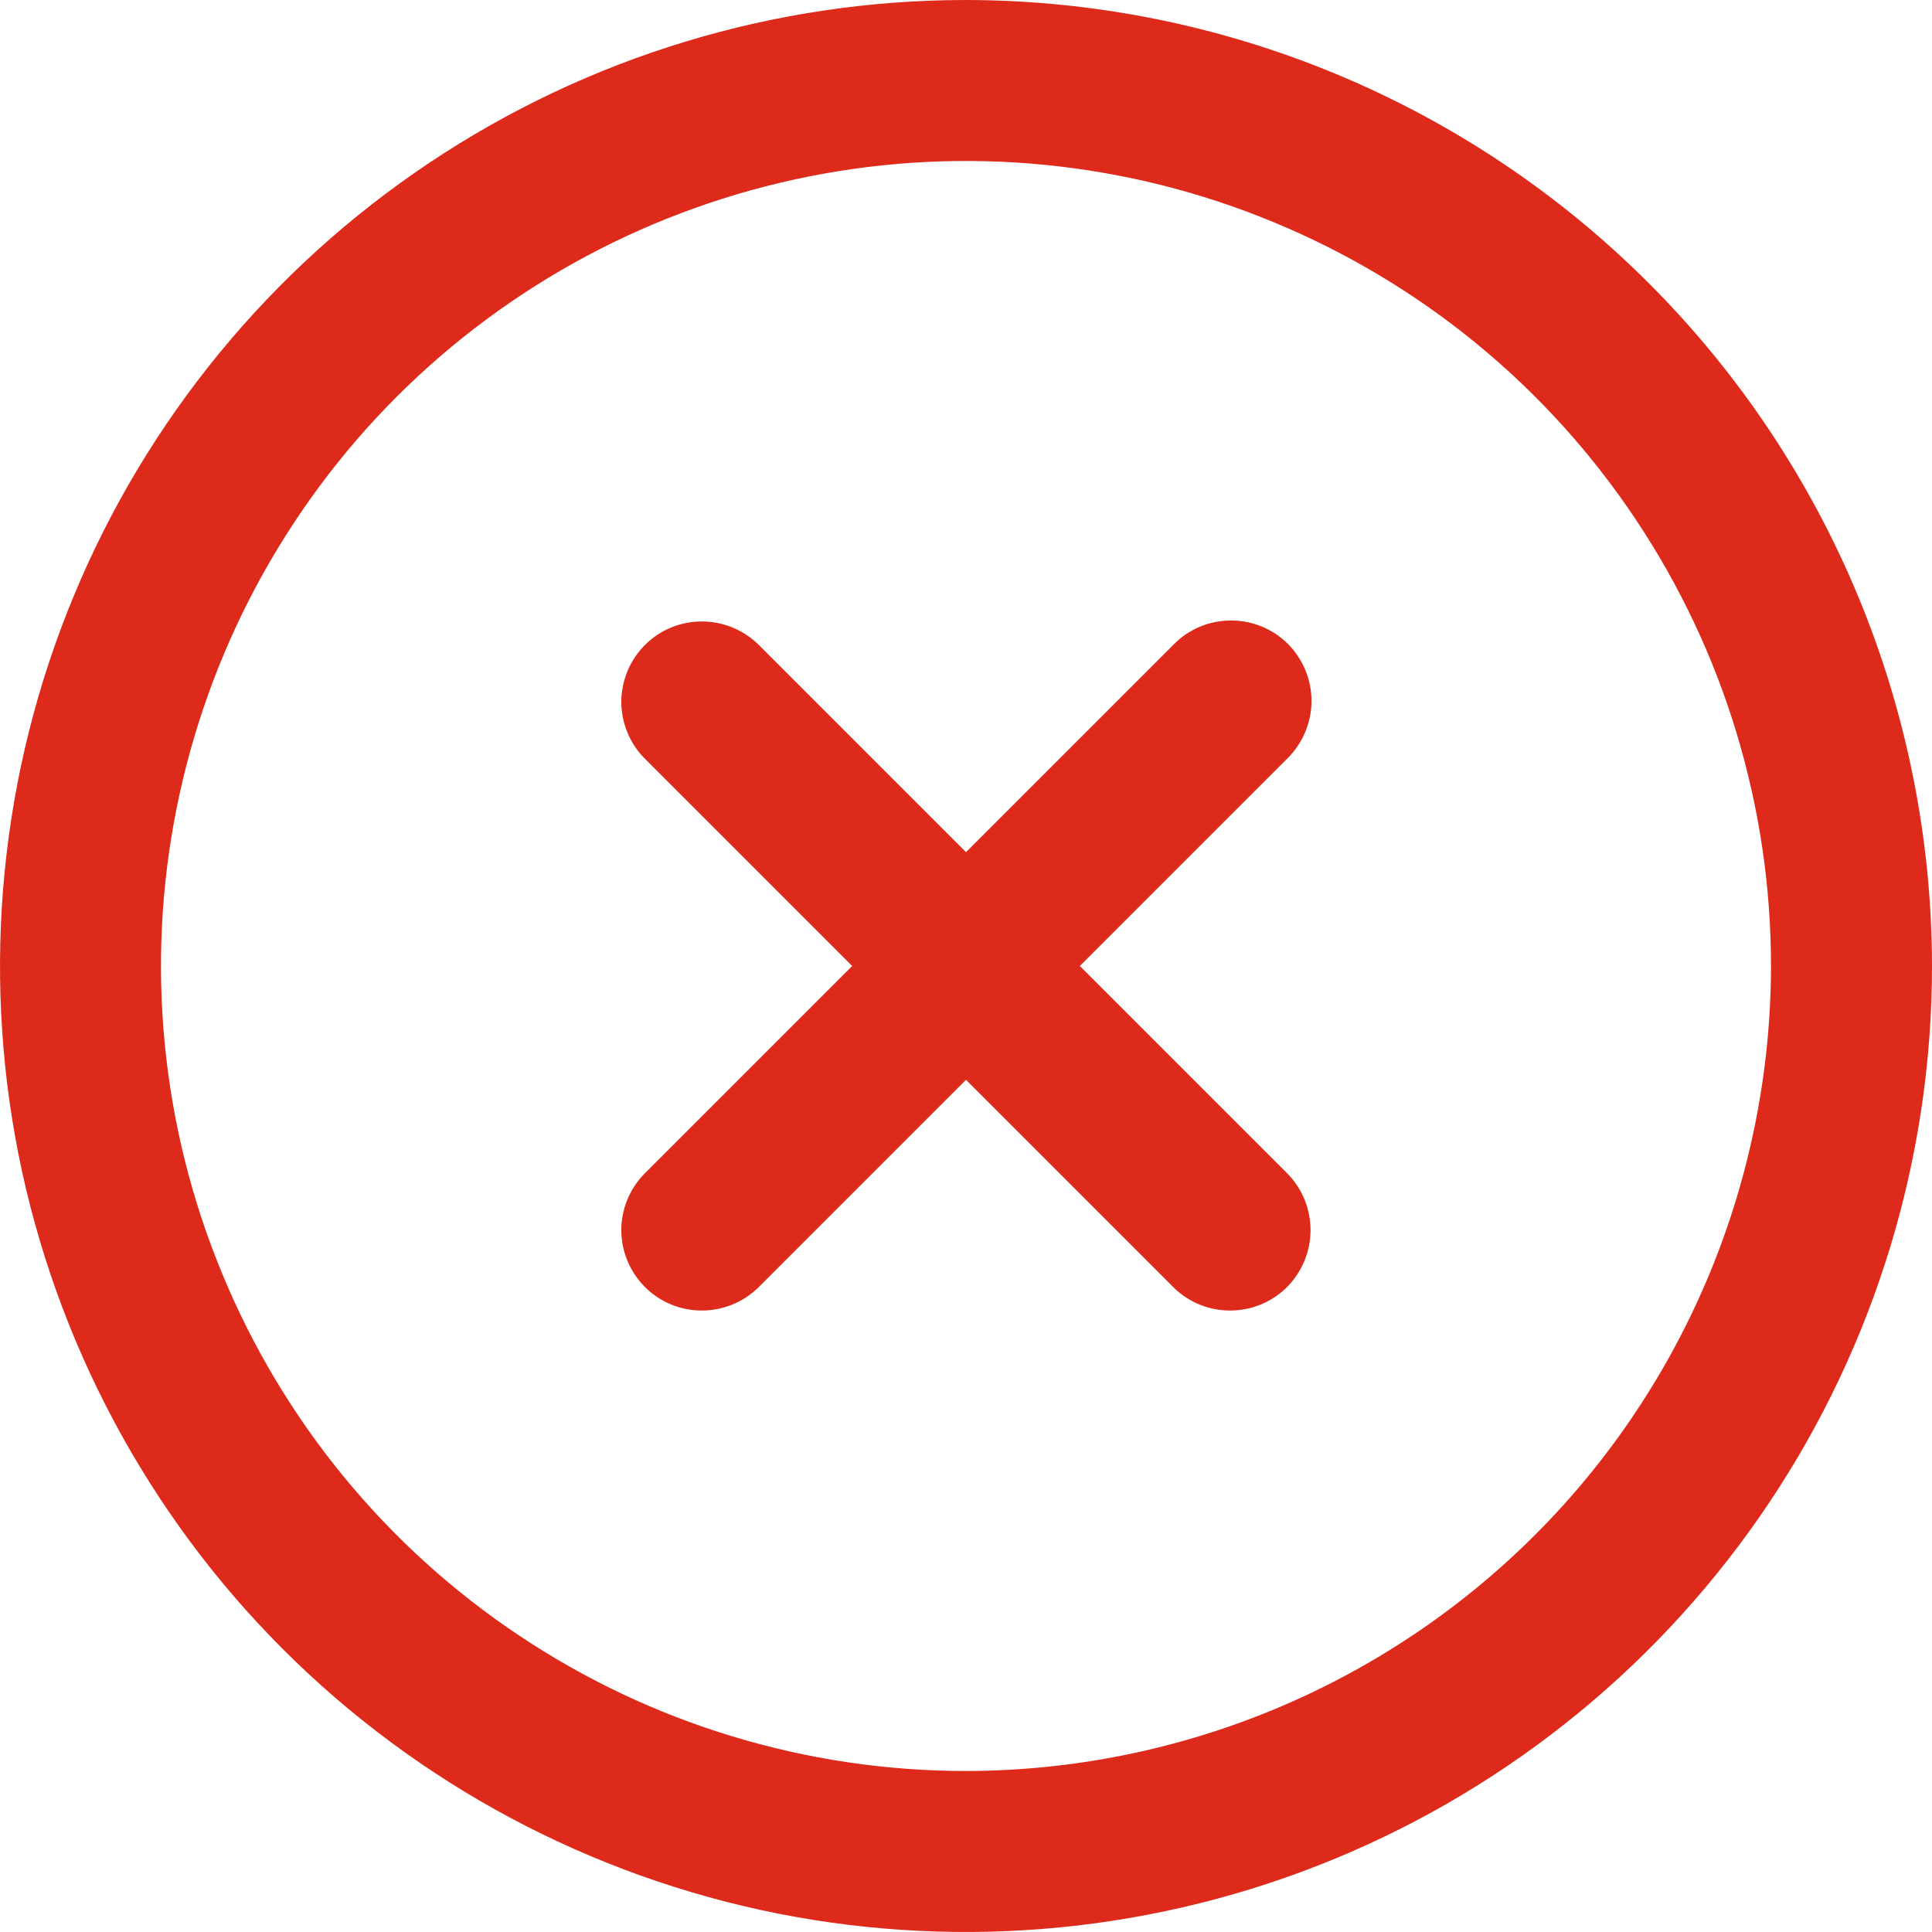 <svg width="12" height="12" viewBox="0 0 12 12" fill="none" xmlns="http://www.w3.org/2000/svg">
<g clip-path="url(#clip0_202_1151)">
<path d="M8 4C7.906 3.906 7.779 3.854 7.646 3.854C7.514 3.854 7.386 3.906 7.293 4L6 5.293L4.707 4C4.612 3.909 4.486 3.859 4.355 3.86C4.224 3.861 4.099 3.913 4.006 4.006C3.913 4.099 3.861 4.224 3.859 4.355C3.858 4.486 3.909 4.613 4 4.707L5.293 6L4 7.293C3.909 7.387 3.858 7.514 3.859 7.645C3.861 7.776 3.913 7.901 4.006 7.994C4.099 8.087 4.224 8.139 4.355 8.14C4.486 8.141 4.612 8.091 4.707 8L6 6.707L7.293 8C7.387 8.091 7.513 8.141 7.644 8.14C7.776 8.139 7.901 8.087 7.994 7.994C8.086 7.901 8.139 7.776 8.14 7.645C8.141 7.514 8.091 7.387 8 7.293L6.707 6L8 4.707C8.093 4.613 8.146 4.486 8.146 4.354C8.146 4.221 8.093 4.094 8 4Z" fill="#DD2A1B"/>
<path d="M6 0C4.813 0 3.653 0.352 2.667 1.011C1.68 1.67 0.911 2.608 0.457 3.704C0.003 4.8 -0.116 6.007 0.115 7.171C0.347 8.334 0.918 9.404 1.757 10.243C2.596 11.082 3.666 11.653 4.829 11.885C5.993 12.116 7.2 11.997 8.296 11.543C9.392 11.089 10.329 10.32 10.989 9.333C11.648 8.347 12 7.187 12 6C11.998 4.409 11.366 2.884 10.241 1.759C9.116 0.634 7.591 0.002 6 0ZM6 11C5.011 11 4.044 10.707 3.222 10.157C2.4 9.608 1.759 8.827 1.381 7.913C1.002 7 0.903 5.994 1.096 5.025C1.289 4.055 1.765 3.164 2.464 2.464C3.164 1.765 4.055 1.289 5.025 1.096C5.994 0.903 7 1.002 7.913 1.381C8.827 1.759 9.608 2.4 10.157 3.222C10.707 4.044 11 5.011 11 6C10.998 7.326 10.471 8.597 9.534 9.534C8.597 10.471 7.326 10.998 6 11Z" fill="#DD2A1B"/>
</g>
<defs>
<clipPath id="clip0_202_1151">
<rect width="12" height="12" fill="white"/>
</clipPath>
</defs>
</svg>
